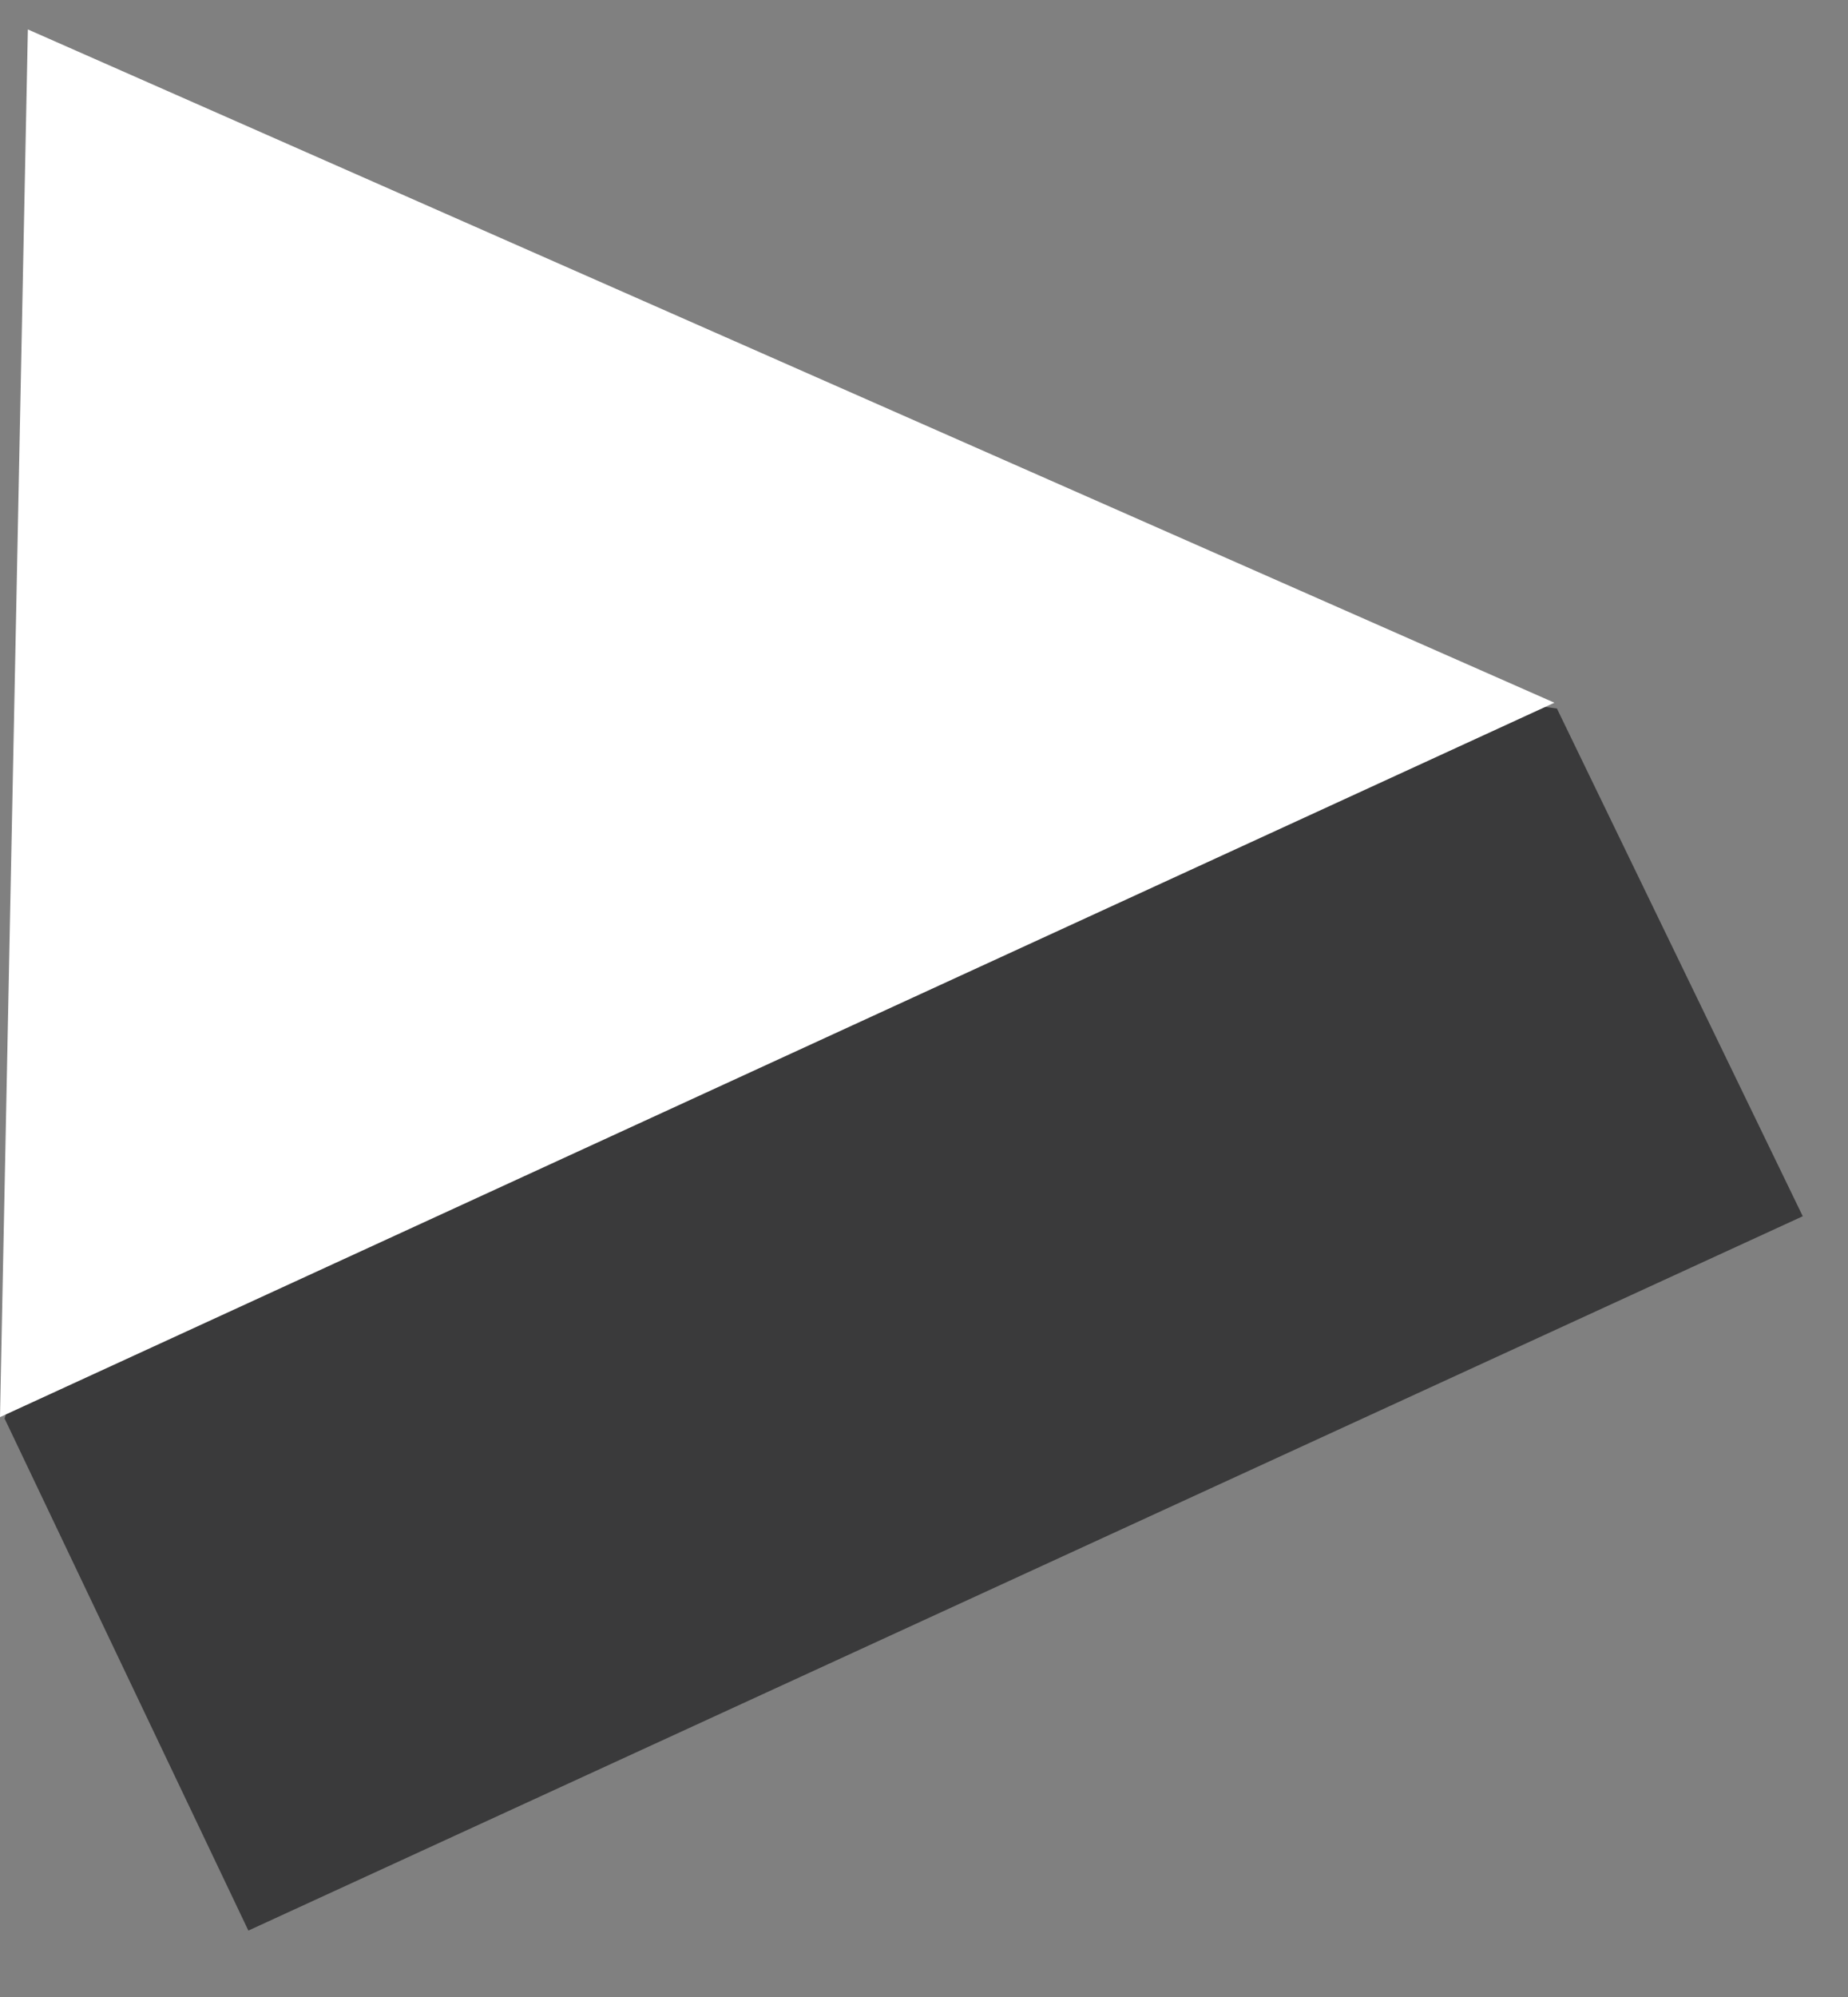 <svg width="25" height="27" viewBox="0 0 25 27" fill="none" xmlns="http://www.w3.org/2000/svg">
<rect x="0" y="0" width="25" height="27" fill="#808080" stroke="none"/>
<path d="M24.388 16.444L3.36 26.102L0.062 19.179L3.737 7.341L21.062 9.579L24.388 16.444Z" fill="#3A3A3B"/>
<path d="M0 19.16L0.377 0.398L21.028 9.501L0 19.16Z" fill="white"/>
</svg>
